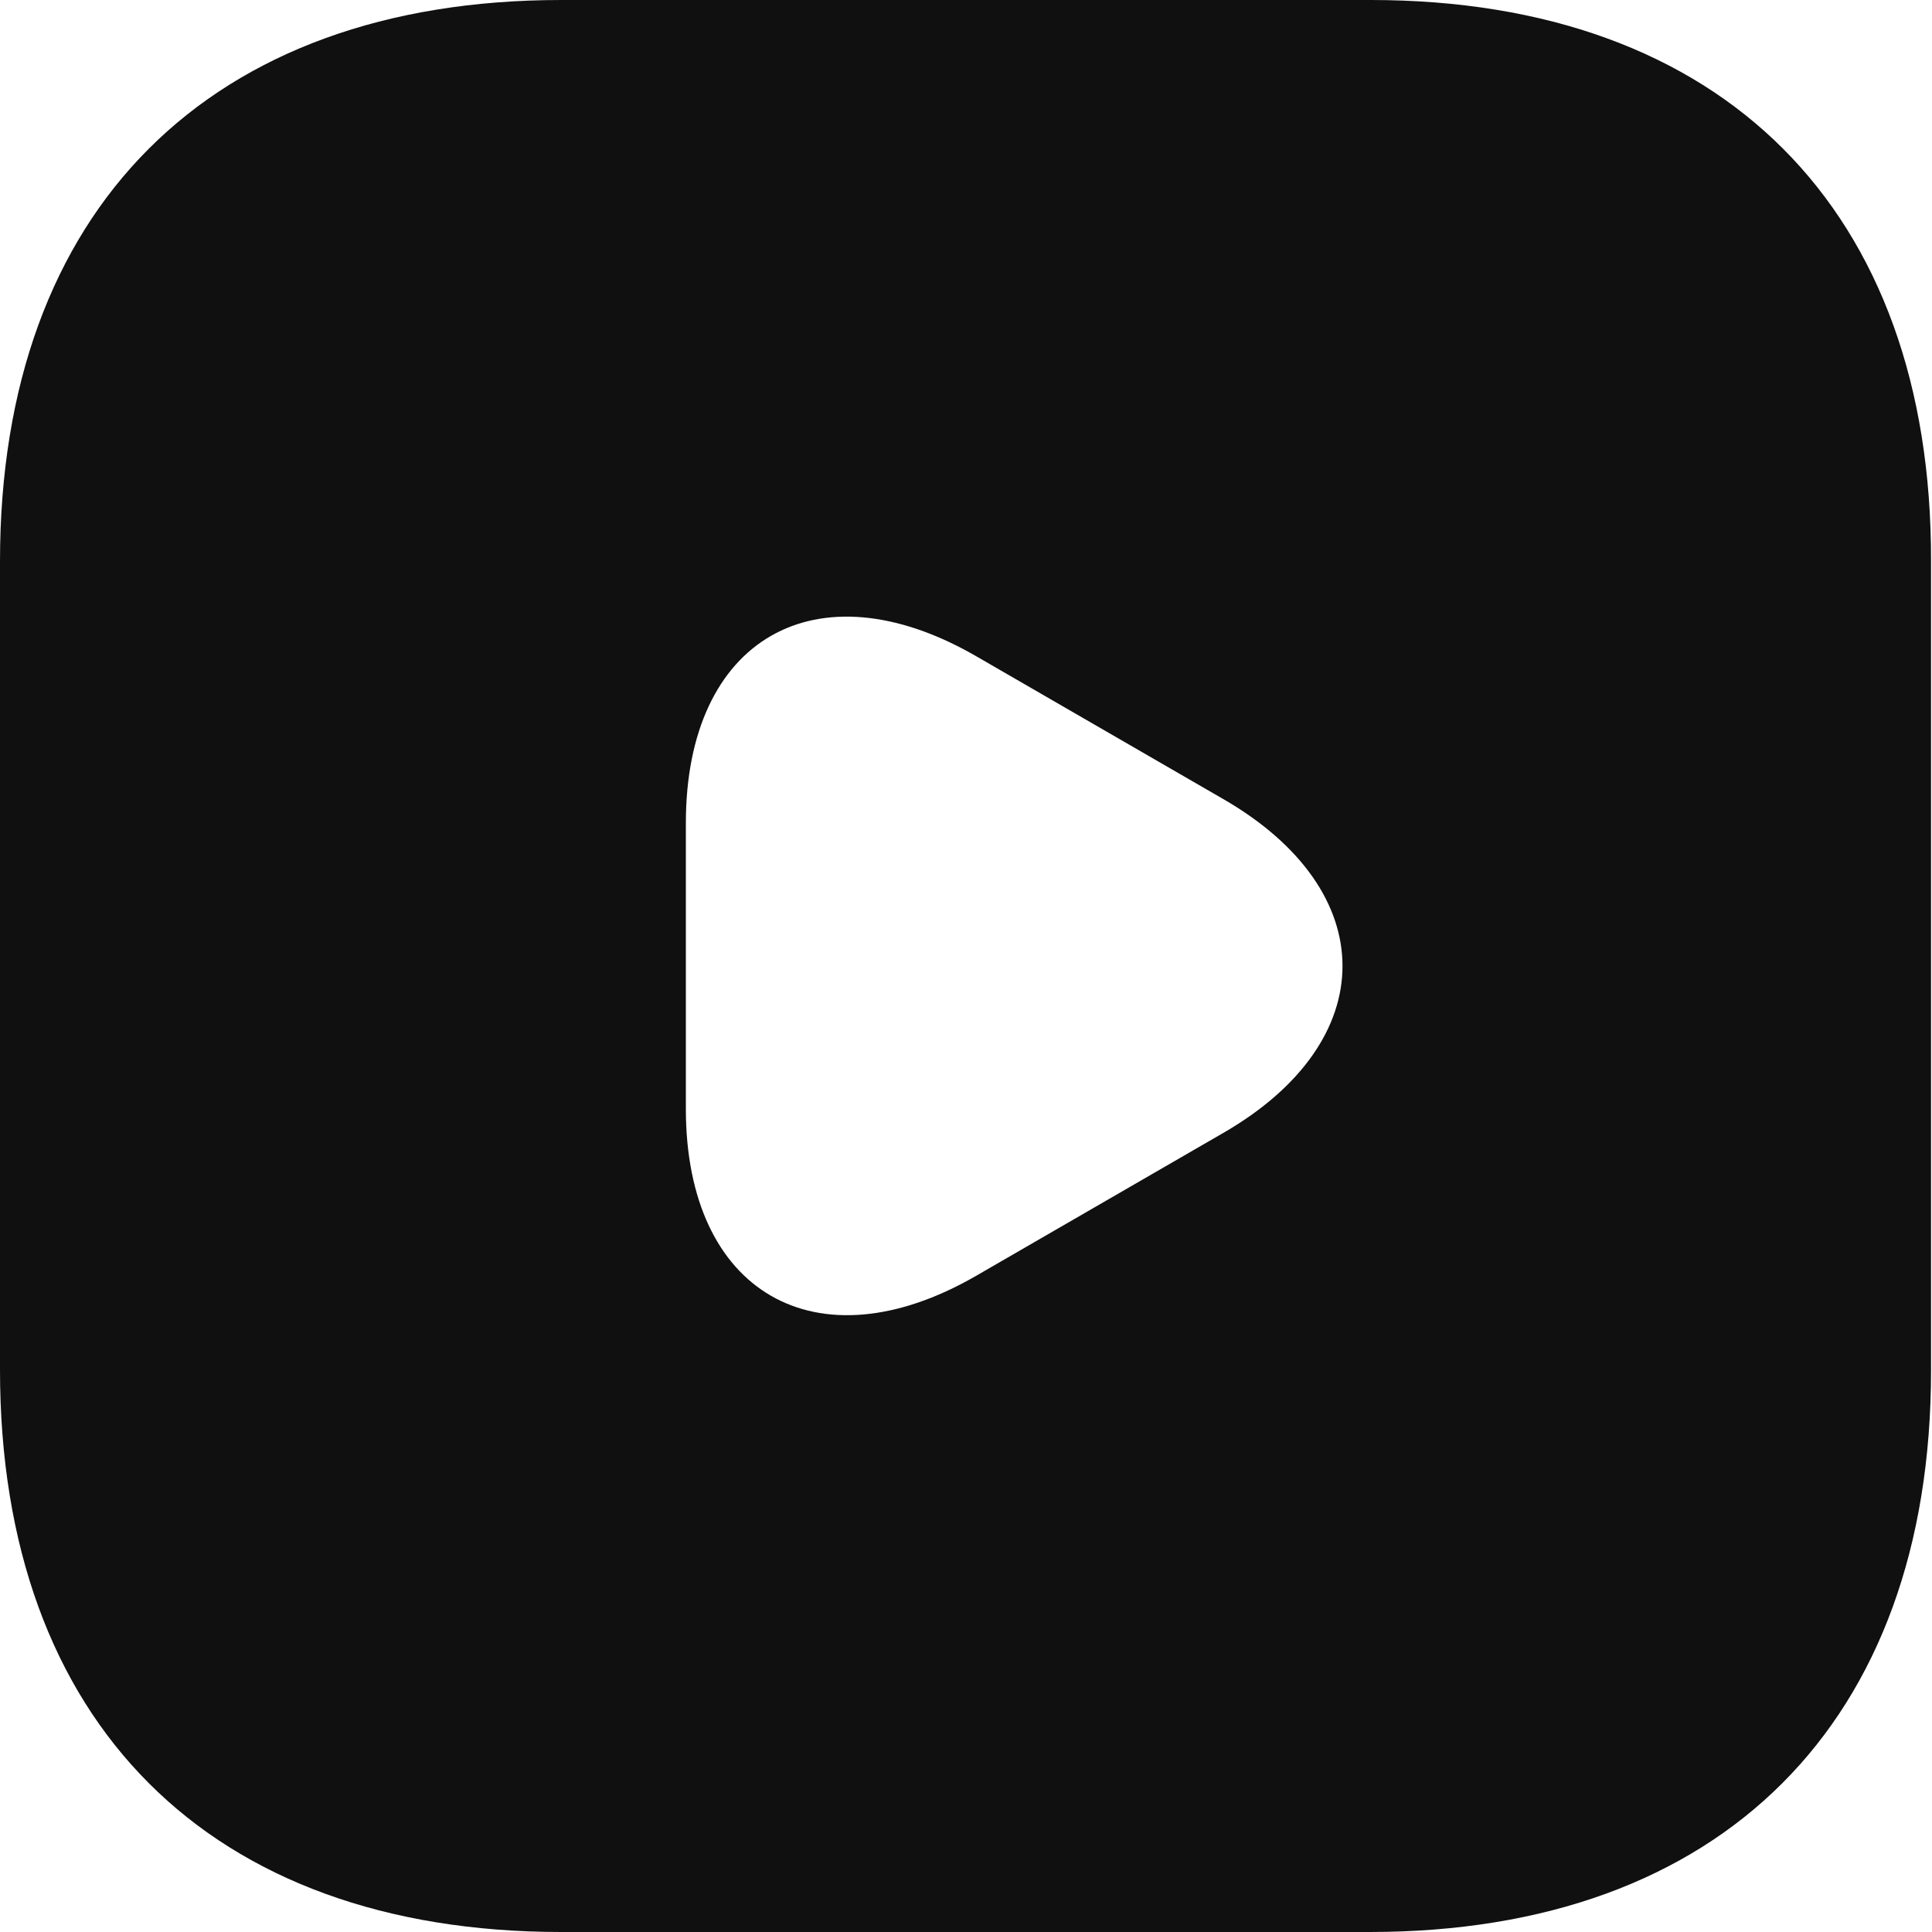 <svg width="20" height="20" viewBox="0 0 20 20" fill="none" xmlns="http://www.w3.org/2000/svg">
<path d="M14.19 0H5.81C2.17 0 0 2.17 0 5.81V14.18C0 17.83 2.17 20 5.81 20H14.18C17.82 20 19.99 17.83 19.99 14.19V5.81C20 2.17 17.83 0 14.19 0ZM12.66 11.73L11.38 12.47L10.1 13.21C8.45 14.16 7.1 13.38 7.1 11.48V10V8.52C7.1 6.61 8.45 5.84 10.1 6.79L11.38 7.53L12.66 8.27C14.31 9.22 14.31 10.78 12.66 11.73Z" fill="#101010"/>
</svg>
